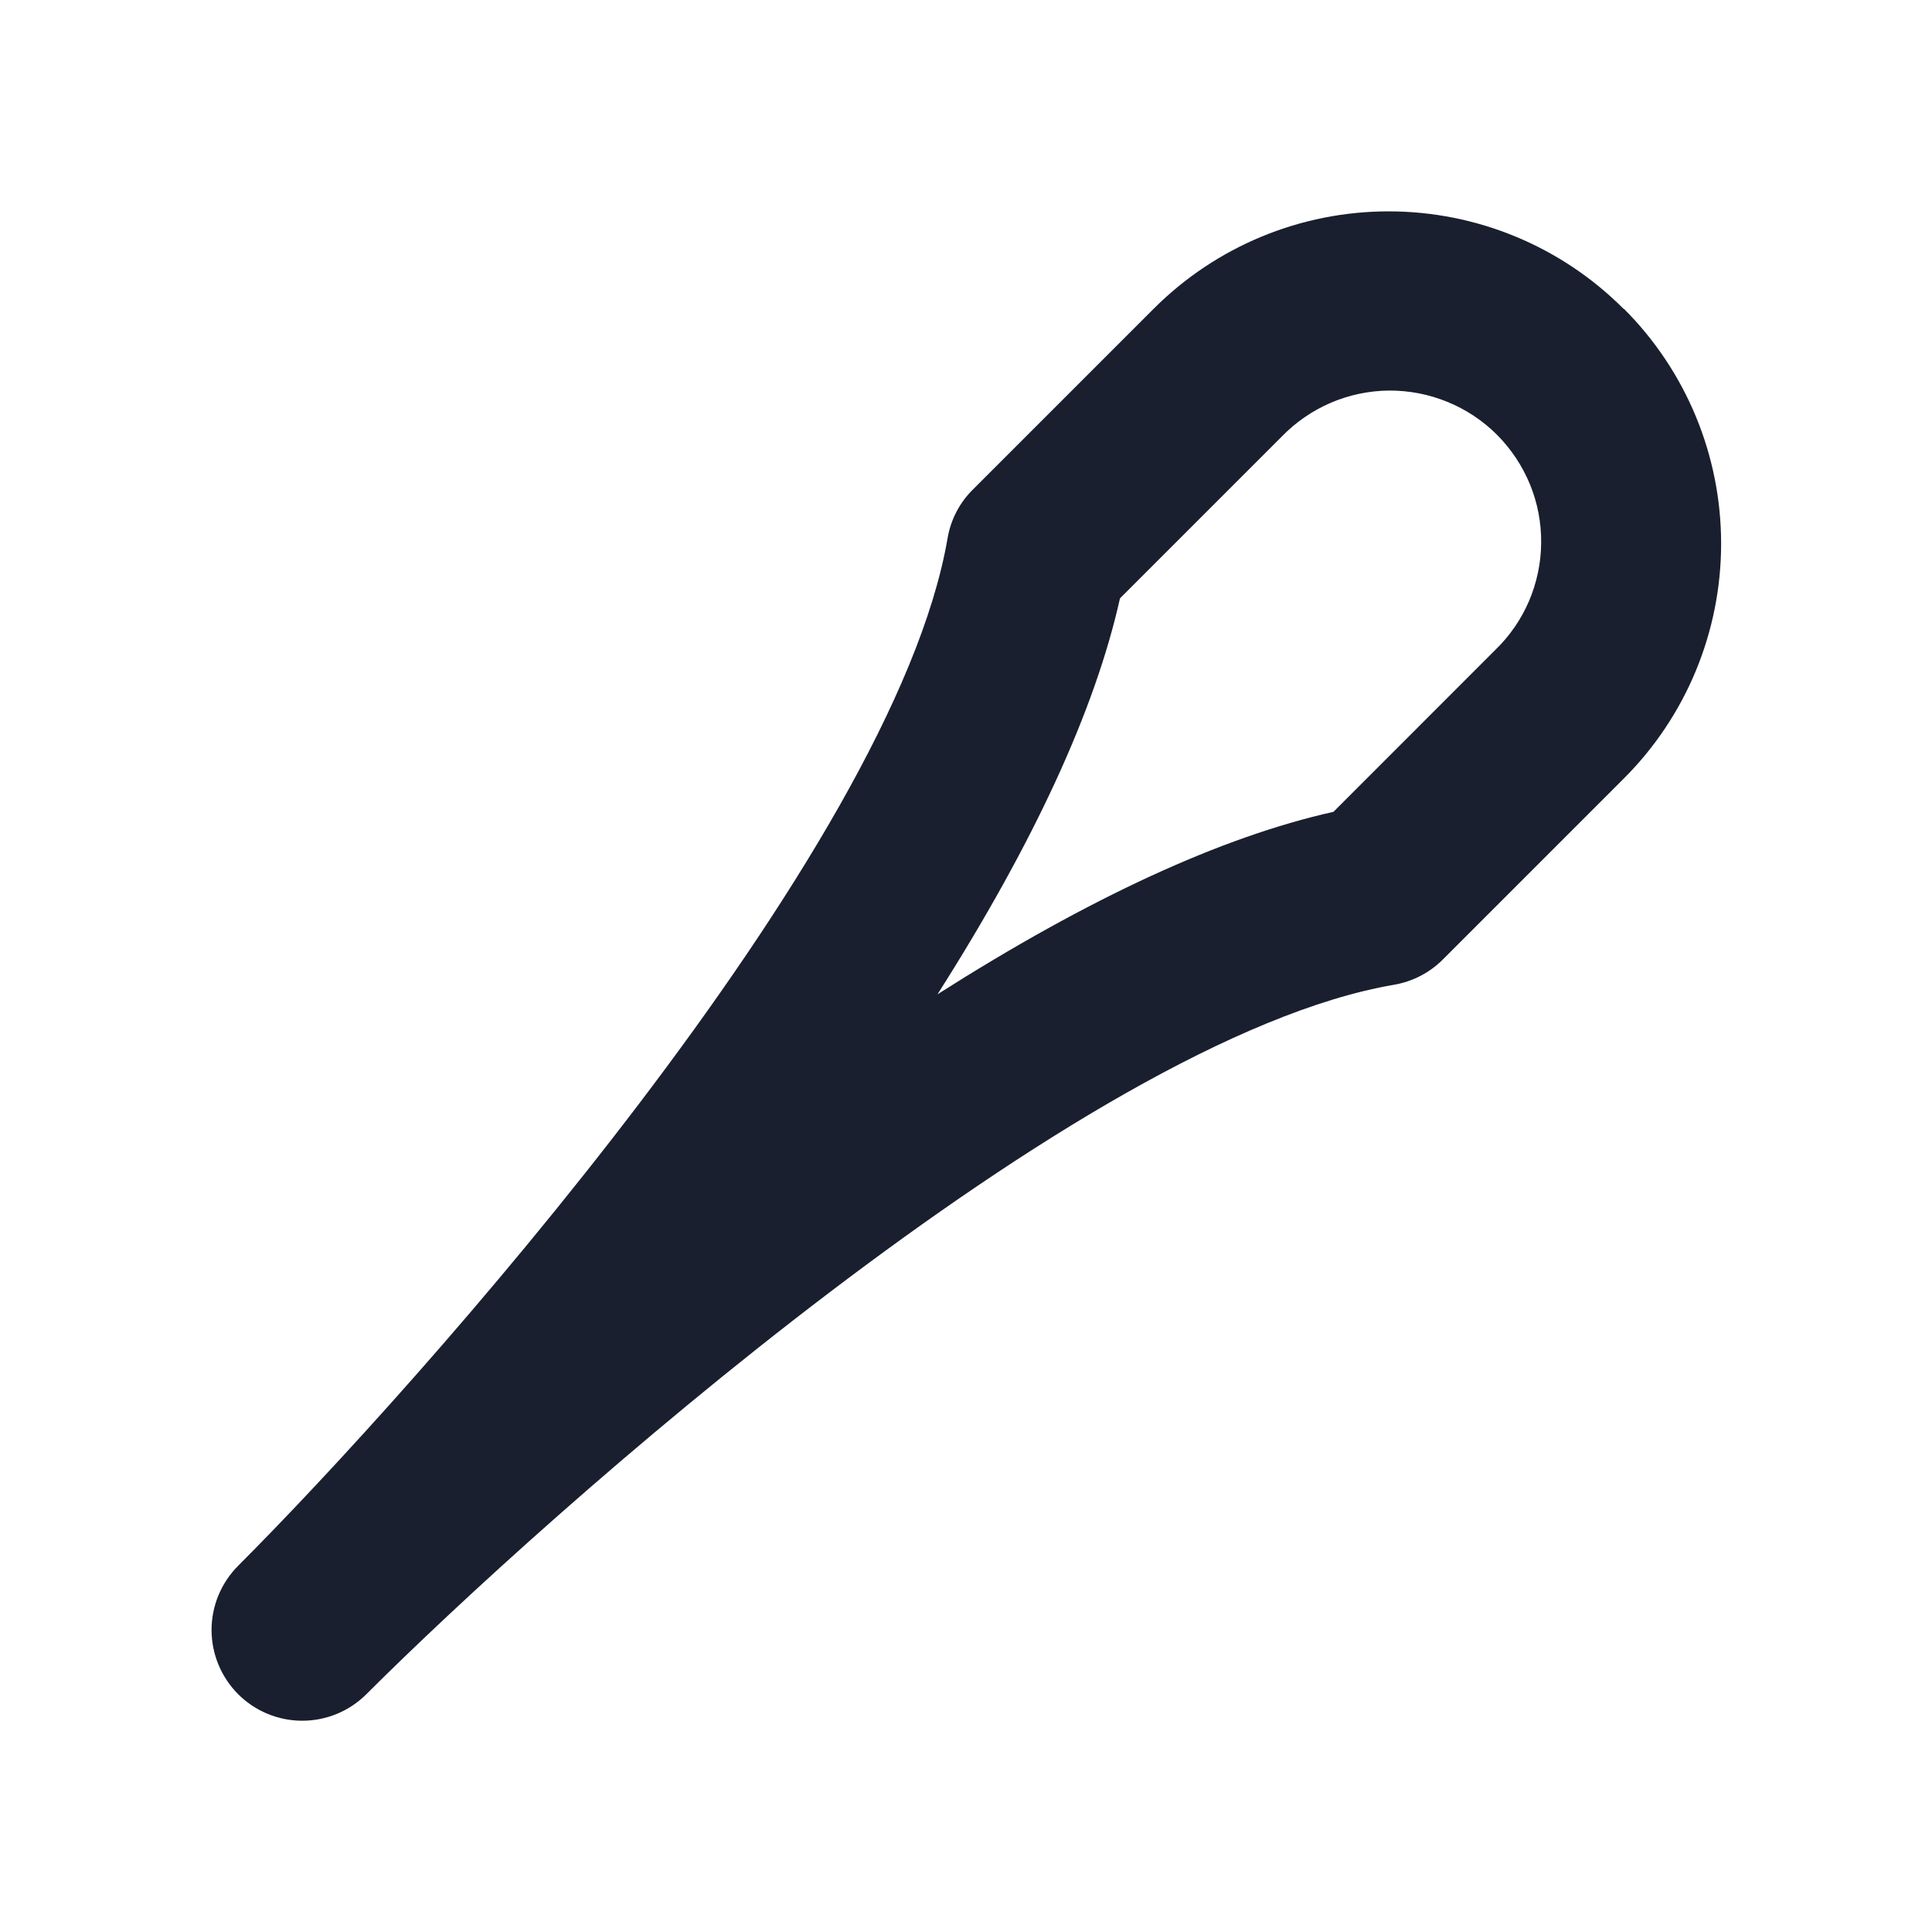 <svg width="20" height="20" viewBox="0 0 20 20" fill="none" xmlns="http://www.w3.org/2000/svg">
<path d="M16.805 3.195C16.161 2.55 15.287 2.188 14.375 2.188C13.463 2.188 12.589 2.55 11.944 3.195L10.069 5.07C9.932 5.206 9.841 5.382 9.809 5.573C9.25 8.828 4.321 14.352 2.465 16.209C2.289 16.386 2.19 16.624 2.19 16.873C2.19 17.122 2.289 17.361 2.465 17.538C2.641 17.714 2.88 17.813 3.129 17.813C3.378 17.813 3.617 17.714 3.793 17.538C5.648 15.684 11.175 10.75 14.432 10.194C14.623 10.161 14.799 10.07 14.936 9.933L16.811 8.058C17.456 7.413 17.817 6.539 17.817 5.627C17.817 4.716 17.456 3.842 16.811 3.197L16.805 3.195ZM15.477 6.73L13.804 8.404C12.644 8.663 11.273 9.295 9.705 10.293C10.702 8.725 11.335 7.354 11.594 6.194L13.268 4.52C13.412 4.371 13.585 4.252 13.775 4.17C13.966 4.088 14.171 4.045 14.378 4.043C14.586 4.042 14.791 4.081 14.983 4.16C15.175 4.238 15.35 4.354 15.497 4.501C15.643 4.648 15.759 4.822 15.838 5.014C15.917 5.206 15.956 5.412 15.954 5.619C15.953 5.827 15.909 6.032 15.828 6.223C15.746 6.413 15.627 6.586 15.477 6.73Z" fill="#191F2E"/>
</svg>
